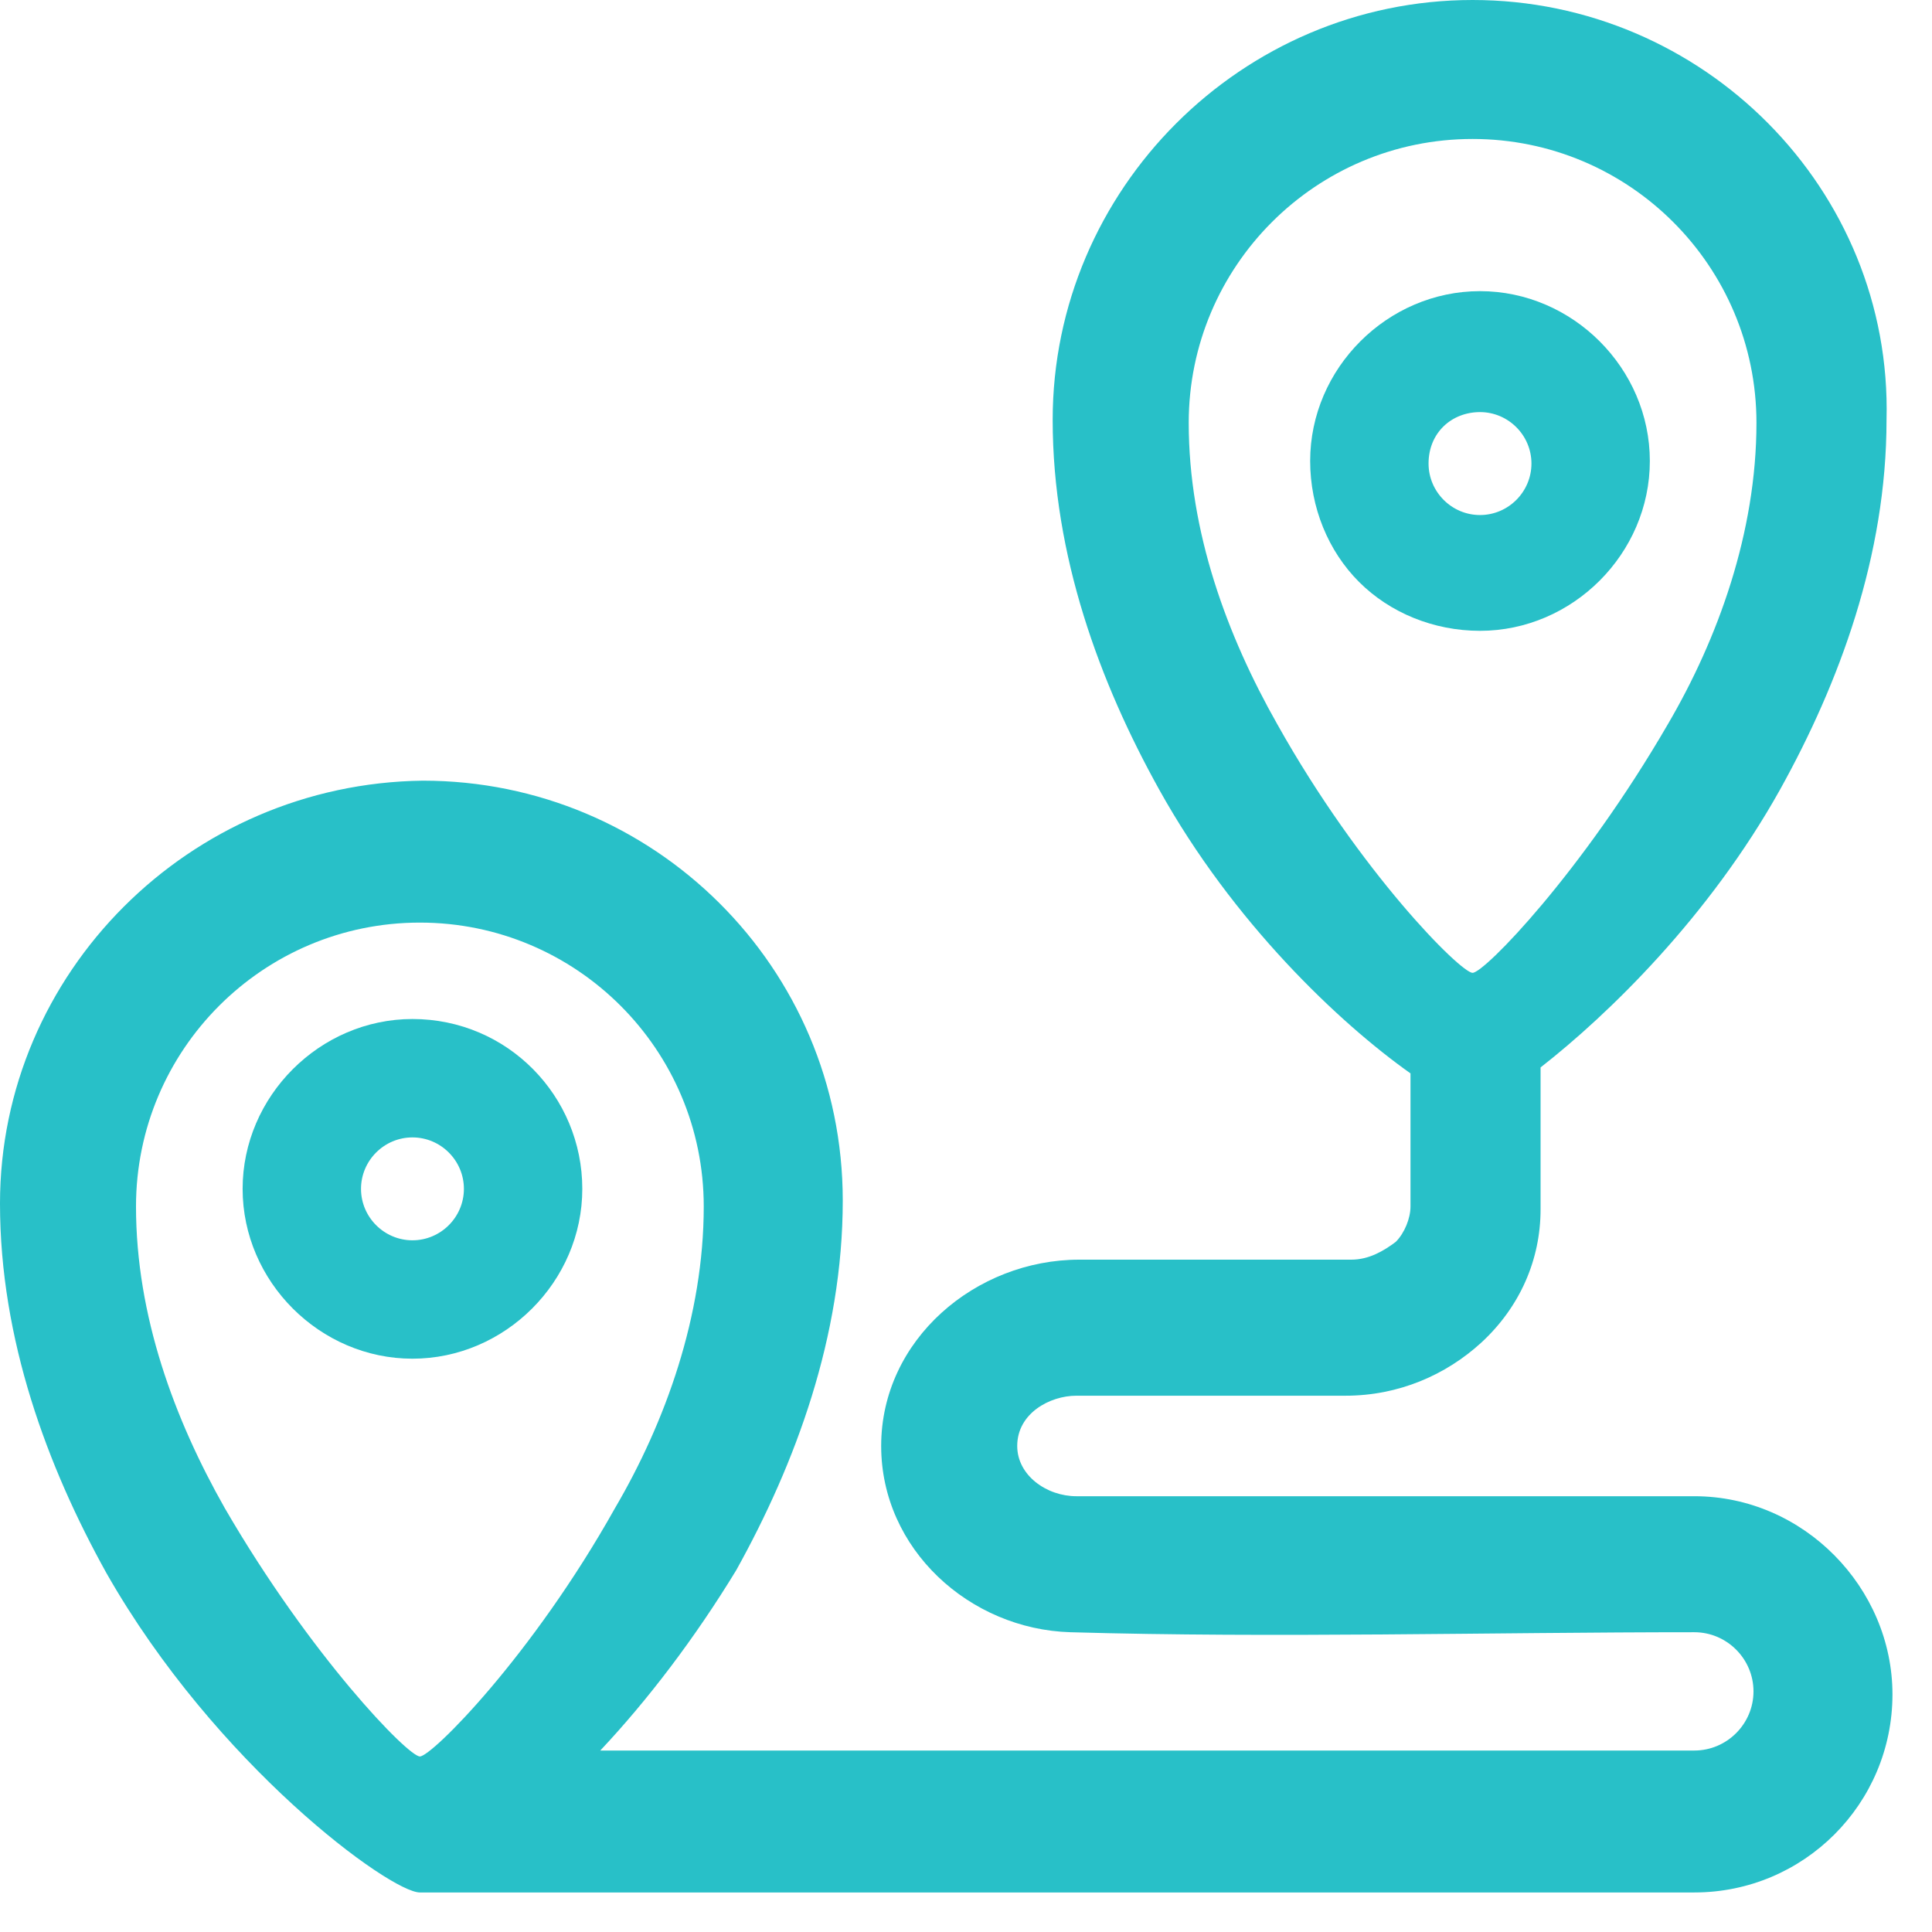 <?xml version="1.0" encoding="UTF-8"?>
<svg width="43px" height="43px" viewBox="0 0 43 43" version="1.1" xmlns="http://www.w3.org/2000/svg" xmlns:xlink="http://www.w3.org/1999/xlink">
    <g id="logo-tabblad" stroke="none" stroke-width="1" fill="none" fill-rule="evenodd">
        <g id="Logo" fill="#28C0C8" fill-rule="nonzero">
            <path d="M9.18,22.68 C7.118,22.68 5.4,24.398 5.4,26.46 C5.4,28.522 7.118,30.24 9.18,30.24 C11.242,30.24 12.96,28.522 12.96,26.46 C12.96,24.398 11.299,22.68 9.18,22.68 Z M9.18,27.605 C8.55,27.605 8.035,27.09 8.035,26.46 C8.035,25.83 8.55,25.315 9.18,25.315 C9.81,25.315 10.325,25.83 10.325,26.46 C10.325,27.09 9.81,27.605 9.18,27.605 Z" id="Shape"></path>
            <path d="M37.711,33.301 L23.956,33.301 L23.956,33.301 C23.298,33.301 22.64,32.84 22.64,32.182 C22.64,31.458 23.363,31.064 23.956,31.064 L29.945,31.064 C31.129,31.064 32.182,30.603 32.972,29.879 C33.828,29.089 34.288,28.036 34.288,26.917 L34.288,23.758 C35.802,22.574 38.04,20.402 39.619,17.572 C40.935,15.203 41.988,12.373 41.988,9.345 C42.12,4.212 37.908,0 32.775,0 C27.641,0 23.429,4.212 23.429,9.345 C23.429,12.373 24.482,15.203 25.799,17.572 C27.444,20.534 29.813,22.771 31.393,23.89 L31.393,26.852 C31.393,27.115 31.261,27.444 31.064,27.641 C30.8,27.839 30.471,28.036 30.076,28.036 L24.745,28.036 L24.022,28.036 C21.718,28.036 19.612,29.813 19.612,32.182 C19.612,34.486 21.587,36.263 23.824,36.328 C28.365,36.46 33.169,36.328 37.711,36.328 C38.434,36.328 39.027,36.921 39.027,37.645 C39.027,38.369 38.434,38.961 37.711,38.961 L13.36,38.961 C14.413,37.842 15.466,36.46 16.387,34.946 C17.704,32.577 18.757,29.747 18.757,26.72 C18.757,21.521 14.545,17.375 9.411,17.375 C4.212,17.44 0,21.652 0,26.786 C0,29.813 1.053,32.643 2.369,35.012 C4.804,39.29 8.687,42.12 9.345,42.12 L37.711,42.12 C40.146,42.12 42.12,40.146 42.12,37.711 C42.12,35.341 40.146,33.301 37.711,33.301 Z M28.431,16.124 C27.312,14.15 26.457,11.846 26.457,9.411 C26.457,5.923 29.287,3.093 32.775,3.093 C36.263,3.093 39.093,5.923 39.093,9.411 C39.093,11.846 38.237,14.216 37.118,16.124 C35.21,19.415 33.038,21.652 32.775,21.652 C32.511,21.652 30.274,19.415 28.431,16.124 Z M9.345,39.093 C9.082,39.093 6.91,36.855 5.002,33.564 C3.883,31.59 3.027,29.287 3.027,26.852 C3.027,23.363 5.857,20.534 9.345,20.534 C12.833,20.534 15.663,23.363 15.663,26.852 C15.663,29.287 14.808,31.656 13.689,33.564 C11.846,36.855 9.609,39.093 9.345,39.093 Z" id="Shape"></path>
            <path d="M32.94,14.04 C35.002,14.04 36.72,12.322 36.72,10.26 C36.72,8.198 35.002,6.48 32.94,6.48 C30.878,6.48 29.16,8.198 29.16,10.26 C29.16,11.291 29.561,12.265 30.248,12.952 L30.248,12.952 C30.935,13.639 31.909,14.04 32.94,14.04 Z M32.94,9.172 C33.57,9.172 34.085,9.687 34.085,10.317 C34.085,10.947 33.57,11.463 32.94,11.463 C32.31,11.463 31.795,10.947 31.795,10.317 C31.795,9.63 32.31,9.172 32.94,9.172 Z" id="Shape"></path>
        </g>
    </g>
</svg>
